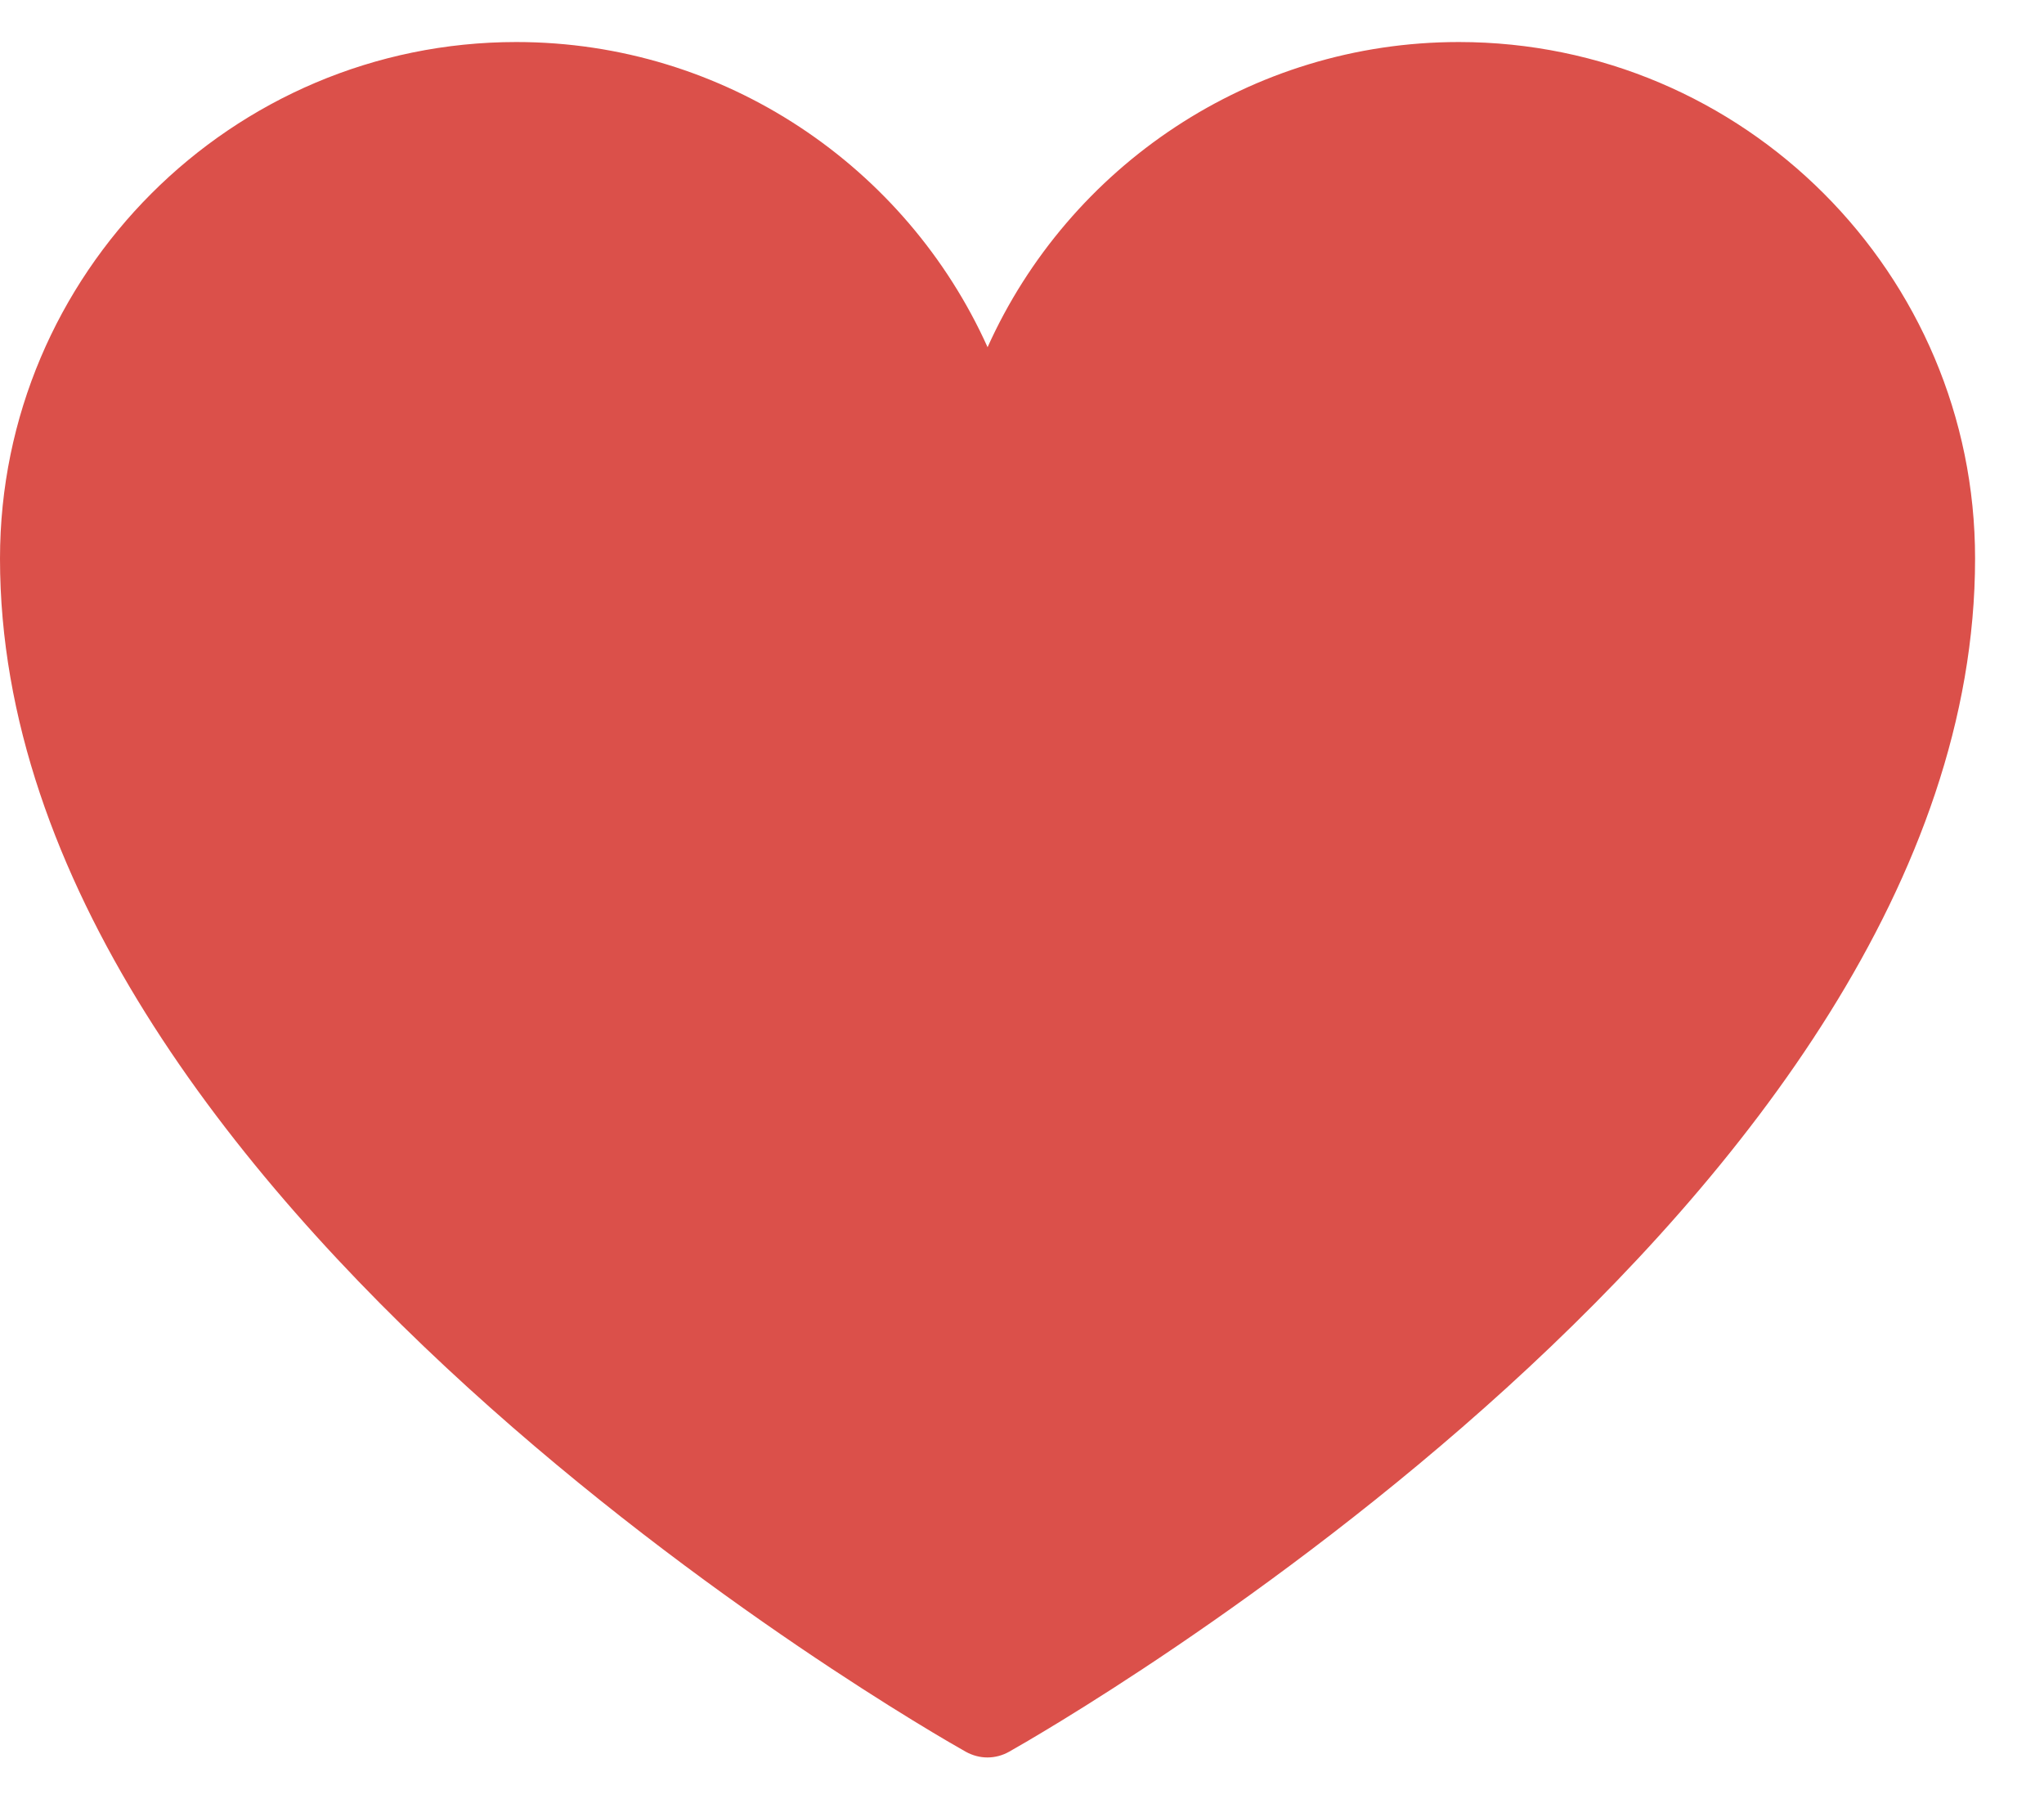 <svg width="25" height="22" viewBox="0 0 25 22" fill="none" xmlns="http://www.w3.org/2000/svg">
<path d="M17.843 0.514C15.293 0.514 13.072 2.038 12.079 4.246C11.086 2.041 8.866 0.514 6.315 0.514C2.833 0.514 0 3.349 0 6.831C0 14.684 11.329 21.151 11.812 21.422C11.896 21.468 11.985 21.492 12.077 21.492C12.169 21.492 12.261 21.468 12.342 21.422C12.823 21.151 24.157 14.684 24.157 6.831C24.159 3.349 21.326 0.514 17.843 0.514Z" fill="#DB504A"/>
</svg>
